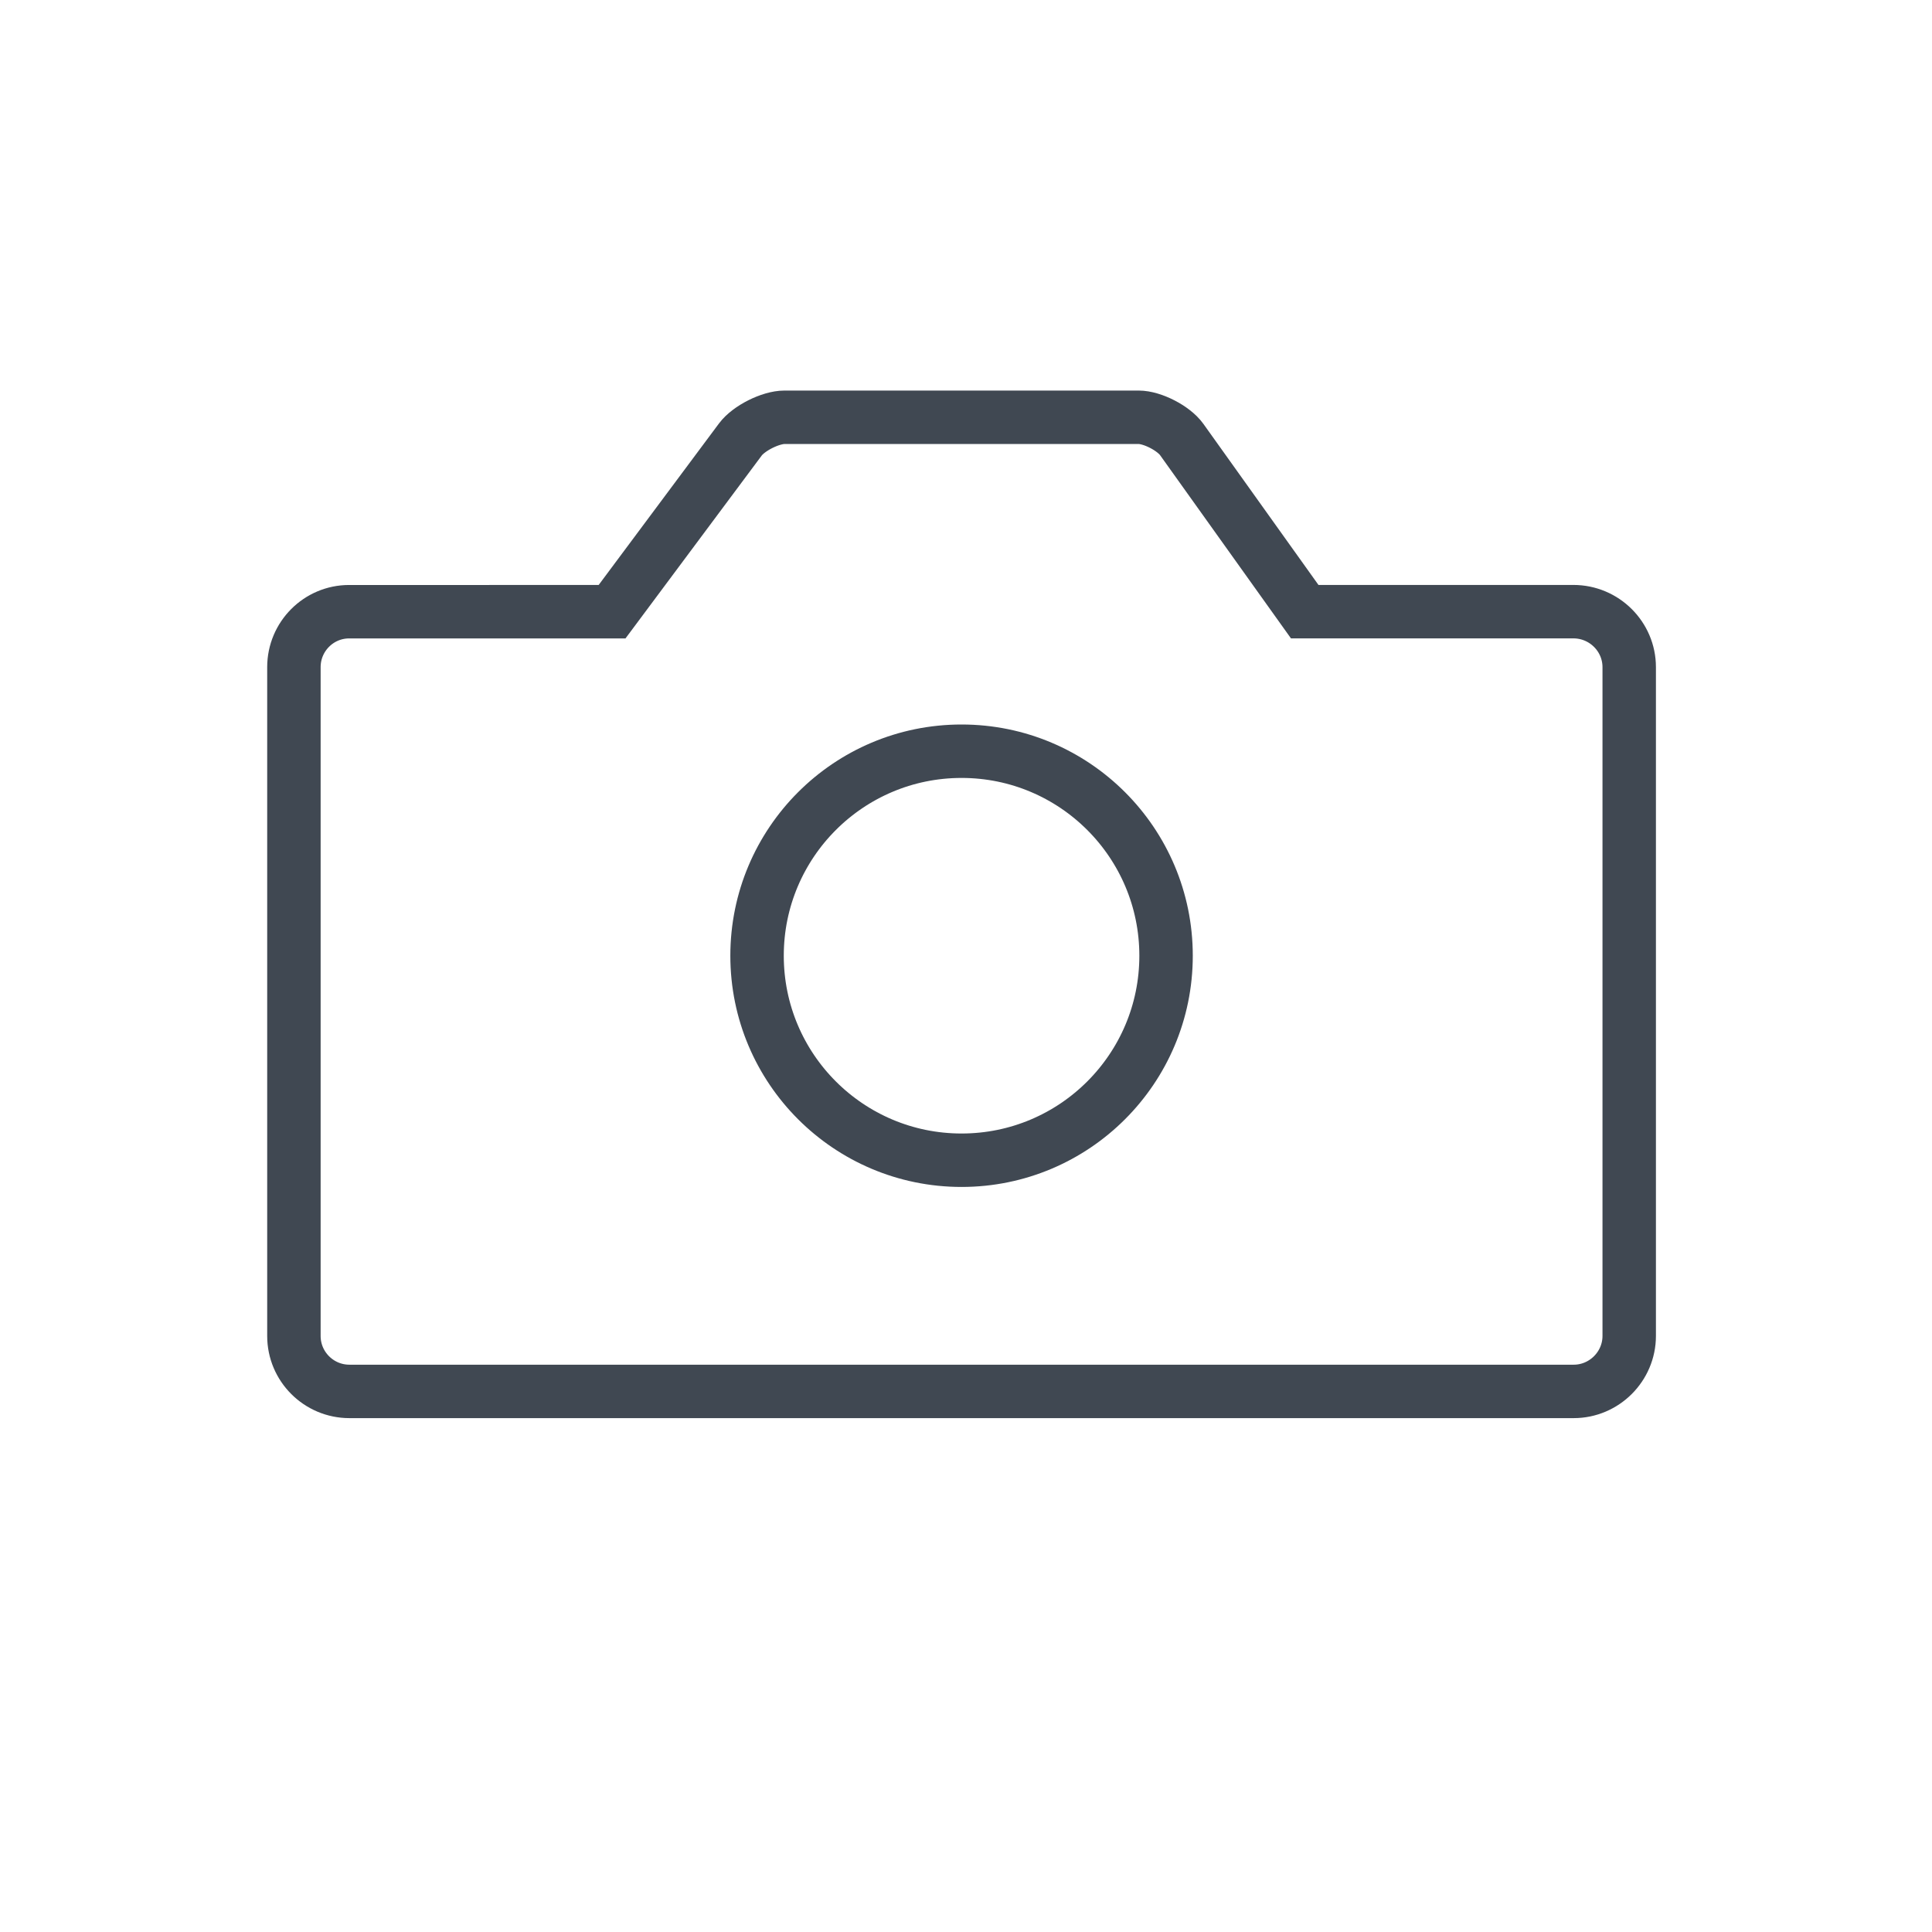 <svg xmlns="http://www.w3.org/2000/svg" width="47" height="47" viewBox="0 0 47 47">
    <g fill="none" fill-rule="evenodd" stroke="#404852" stroke-width="1.3" transform="translate(.5 .5)">
        <path d="M6.65 15.729V32c0 .744.605 1.349 1.35 1.349h29.784c.74 0 1.35-.607 1.35-1.35V15.73c0-.743-.609-1.35-1.358-1.35H31.24l-2.992-4.188c-.196-.274-.712-.541-1.05-.541h-8.612c-.34 0-.87.265-1.075.54l-3.121 4.19H7.993c-.74 0-1.343.604-1.343 1.349z"/>
        <circle cx="22.892" cy="22.75" r="4.975"/>
    </g>
</svg>
